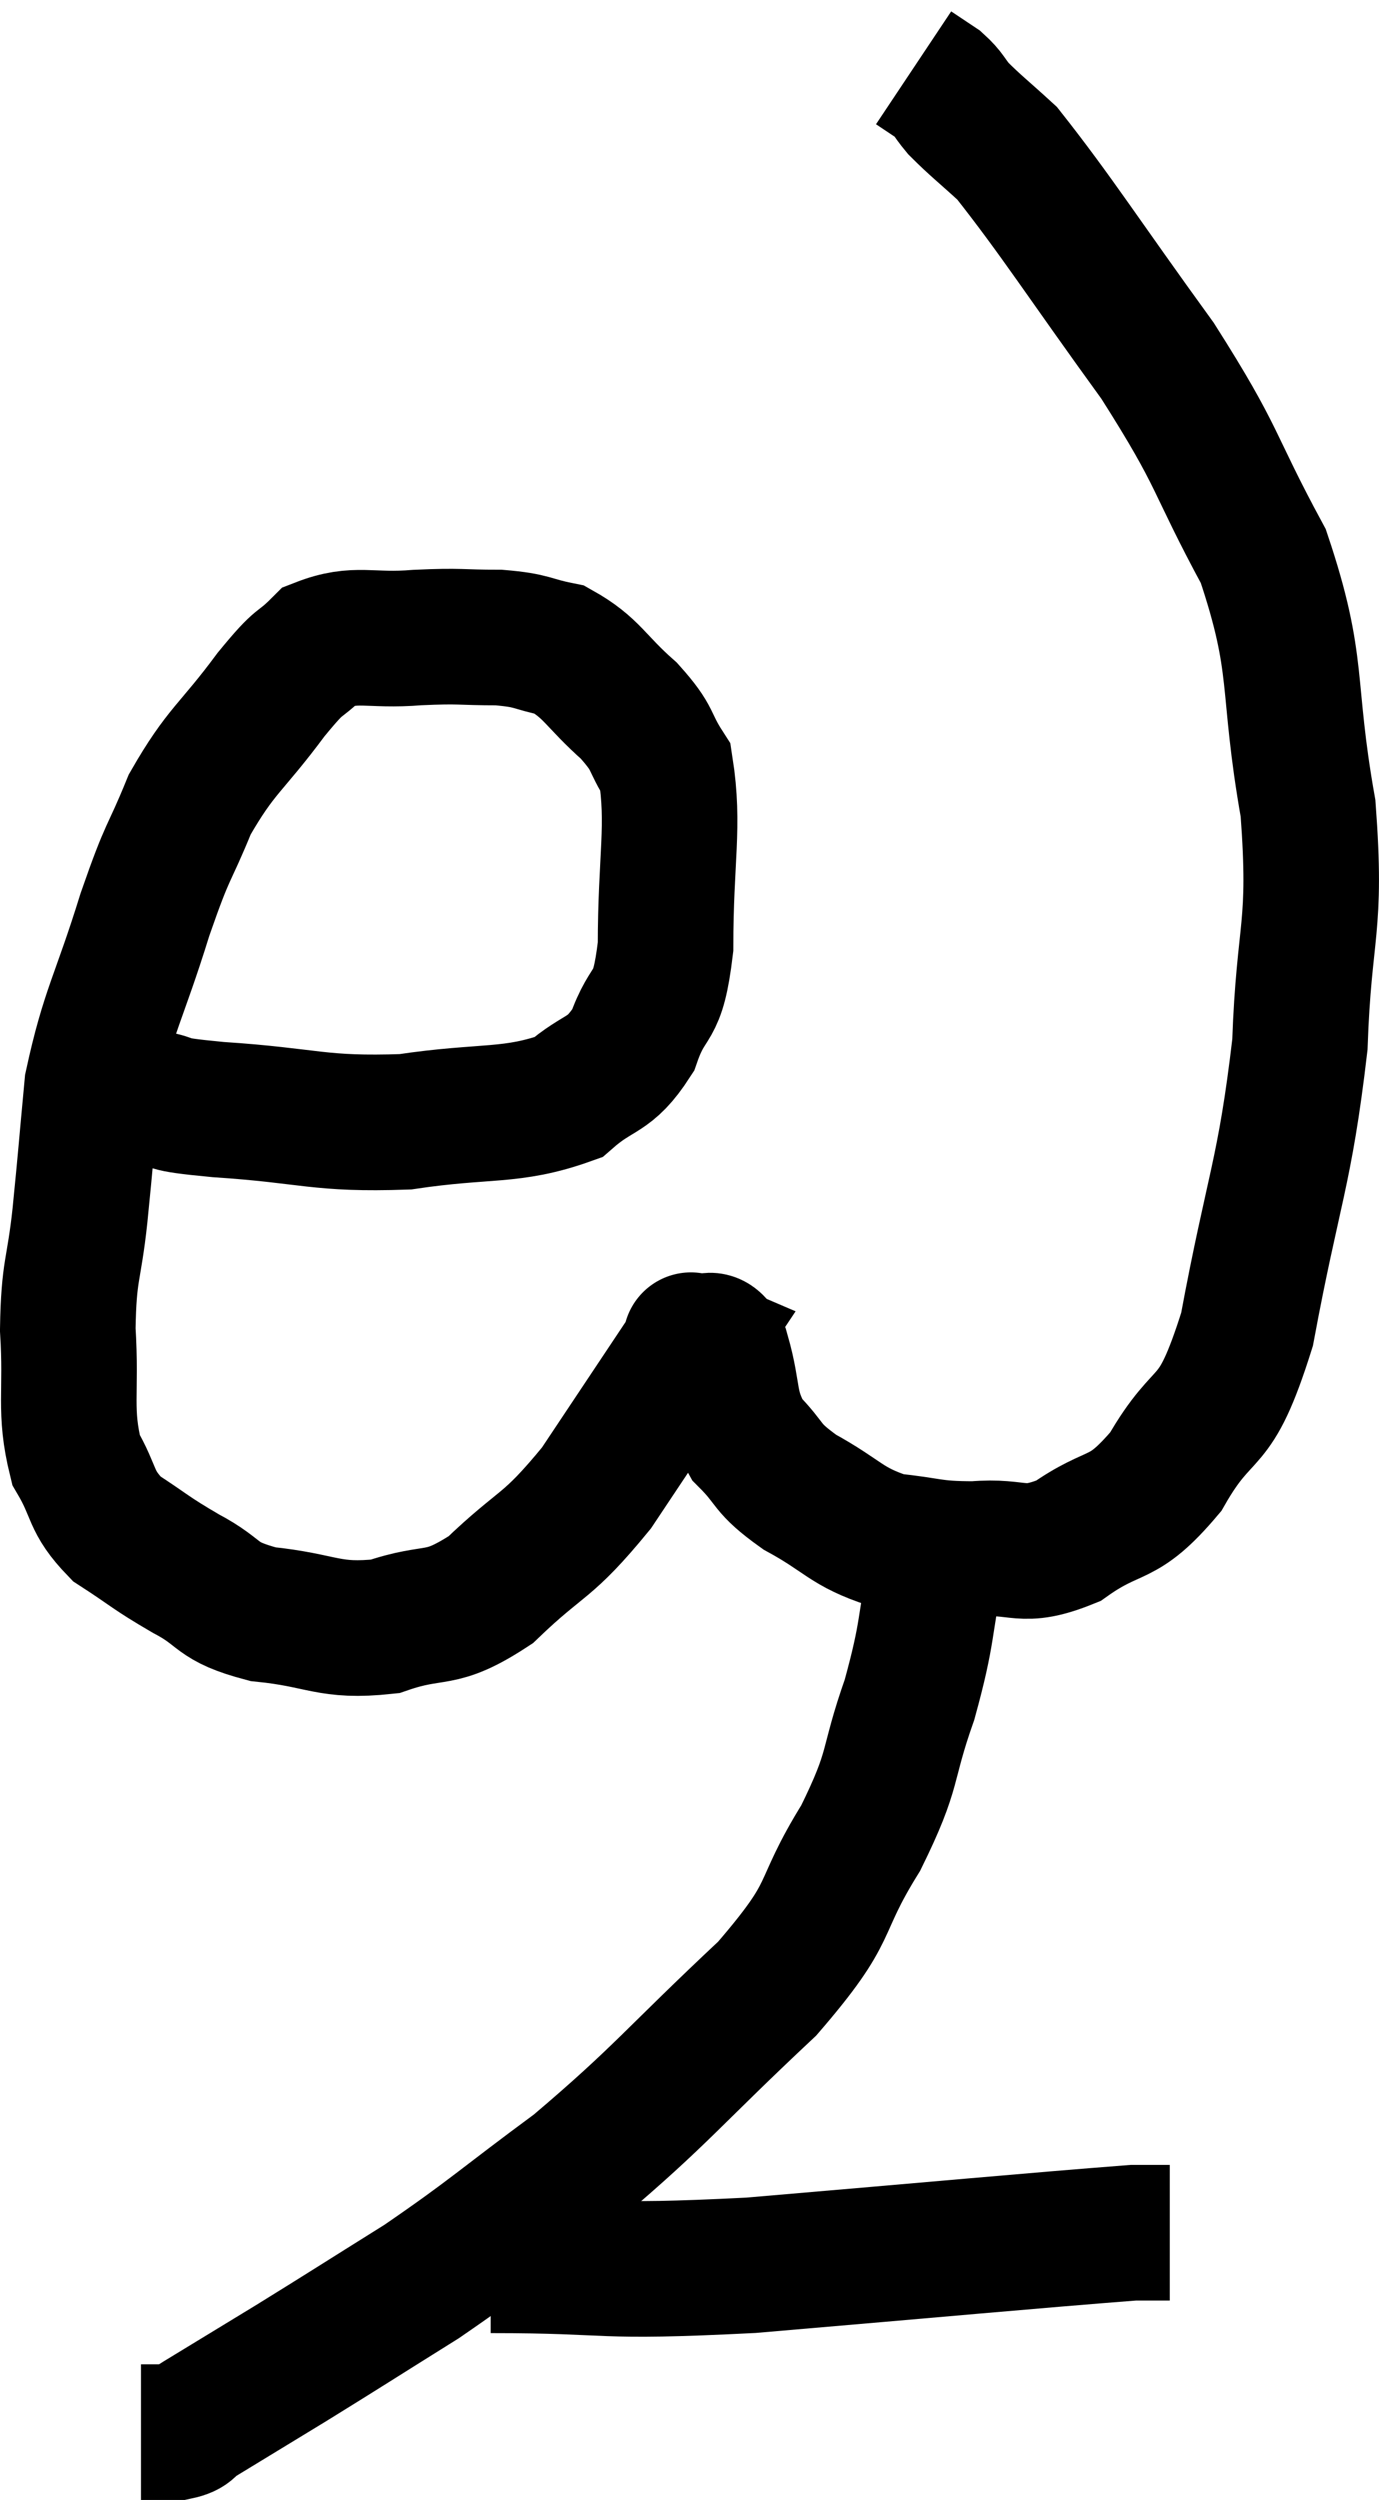 <svg xmlns="http://www.w3.org/2000/svg" viewBox="7.4 3.38 20.347 36.86" width="20.347" height="36.86"><path d="M 9.6 19.56 C 10.11 19.65, 9.675 19.65, 10.62 19.74 C 12 19.83, 12.09 19.965, 13.38 19.92 C 14.58 19.74, 14.94 19.86, 15.78 19.56 C 16.26 19.14, 16.38 19.275, 16.74 18.72 C 16.98 18.03, 17.1 18.345, 17.22 17.34 C 17.22 16.02, 17.355 15.57, 17.22 14.7 C 16.95 14.28, 17.07 14.295, 16.68 13.86 C 16.17 13.41, 16.14 13.23, 15.66 12.96 C 15.21 12.87, 15.285 12.825, 14.76 12.78 C 14.16 12.78, 14.22 12.75, 13.56 12.78 C 12.84 12.84, 12.66 12.69, 12.12 12.9 C 11.76 13.26, 11.88 13.035, 11.4 13.62 C 10.8 14.43, 10.665 14.43, 10.2 15.24 C 9.87 16.05, 9.9 15.825, 9.54 16.86 C 9.15 18.12, 9 18.27, 8.76 19.38 C 8.67 20.34, 8.67 20.4, 8.58 21.3 C 8.49 22.14, 8.415 22.08, 8.4 22.98 C 8.46 23.94, 8.34 24.165, 8.52 24.9 C 8.82 25.41, 8.715 25.5, 9.12 25.92 C 9.63 26.25, 9.6 26.265, 10.14 26.58 C 10.71 26.88, 10.545 26.985, 11.28 27.18 C 12.18 27.27, 12.24 27.45, 13.08 27.36 C 13.86 27.09, 13.86 27.33, 14.64 26.82 C 15.42 26.07, 15.45 26.235, 16.2 25.32 C 16.92 24.24, 17.28 23.7, 17.64 23.16 C 17.64 23.16, 17.64 23.16, 17.64 23.16 C 17.64 23.16, 17.64 23.16, 17.64 23.16 C 17.64 23.16, 17.64 23.16, 17.64 23.16 C 17.64 23.16, 17.535 23.115, 17.64 23.16 C 17.85 23.25, 17.865 22.98, 18.06 23.34 C 18.24 23.97, 18.135 24.09, 18.42 24.6 C 18.81 24.99, 18.675 25.005, 19.2 25.38 C 19.86 25.74, 19.875 25.89, 20.52 26.1 C 21.15 26.16, 21.12 26.22, 21.78 26.22 C 22.47 26.16, 22.455 26.385, 23.16 26.1 C 23.88 25.59, 23.94 25.86, 24.6 25.08 C 25.2 24.03, 25.305 24.555, 25.8 22.98 C 26.19 20.88, 26.355 20.7, 26.58 18.78 C 26.64 17.04, 26.835 17.1, 26.7 15.3 C 26.37 13.44, 26.595 13.23, 26.04 11.58 C 25.26 10.14, 25.425 10.185, 24.48 8.7 C 23.37 7.17, 22.995 6.57, 22.26 5.64 C 21.9 5.31, 21.795 5.235, 21.54 4.98 C 21.39 4.8, 21.405 4.77, 21.24 4.62 L 20.88 4.38" fill="none" stroke="black" stroke-width="2"></path><path d="M 21.24 26.34 C 21.03 27.39, 21.105 27.405, 20.82 28.44 C 20.46 29.46, 20.625 29.415, 20.1 30.48 C 19.41 31.59, 19.77 31.485, 18.72 32.7 C 17.31 34.02, 17.175 34.26, 15.9 35.34 C 14.76 36.18, 14.67 36.3, 13.62 37.02 C 12.66 37.62, 12.525 37.71, 11.7 38.22 C 11.01 38.64, 10.74 38.805, 10.32 39.06 C 10.17 39.15, 10.23 39.195, 10.02 39.24 L 9.48 39.24" fill="none" stroke="black" stroke-width="2"></path><path d="M 14.64 36.78 C 16.56 36.78, 16.11 36.9, 18.48 36.78 C 21.3 36.54, 22.575 36.42, 24.12 36.3 L 24.66 36.3" fill="none" stroke="black" stroke-width="2"></path></svg>
